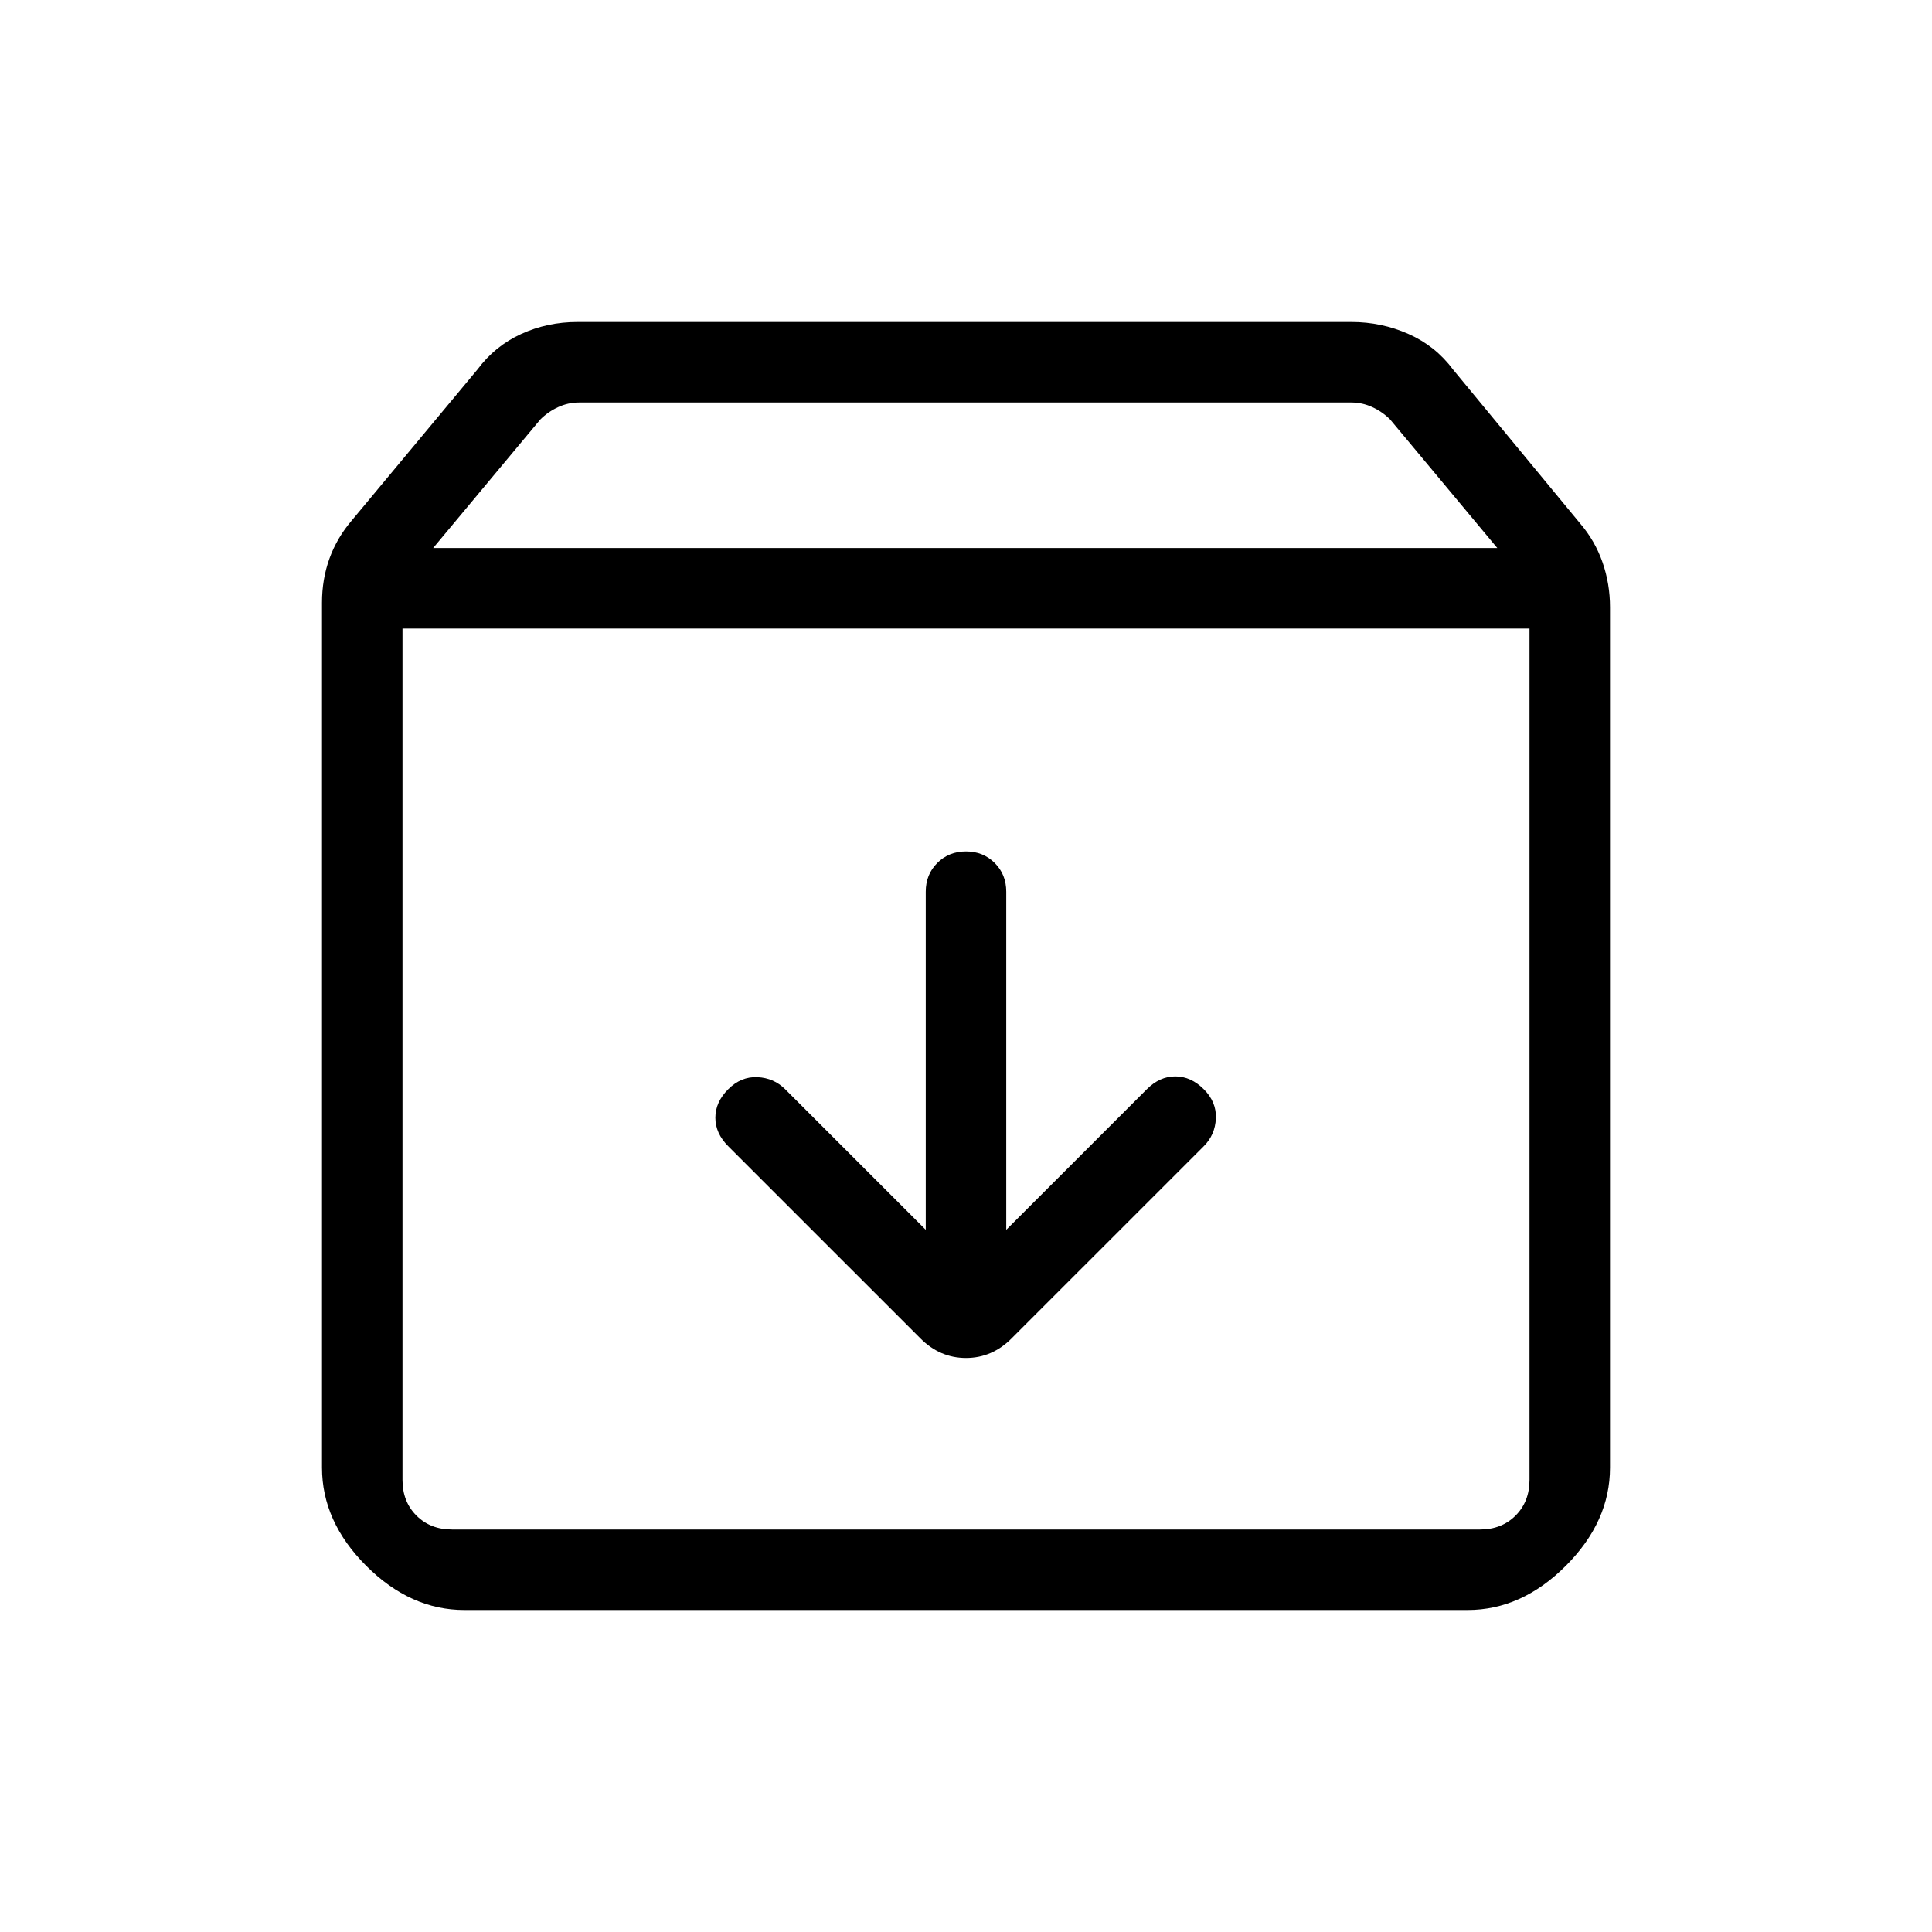 <svg xmlns="http://www.w3.org/2000/svg" height="24" viewBox="0 -960 960 960" width="24"><path d="M480-536.923q-8.539 0-14.269 5.731-5.731 5.73-5.731 14.269v168l-69.846-69.846q-5.615-5.616-13.769-6-8.154-.385-14.539 6-6.385 6.384-6.385 14.154 0 7.769 6.385 14.154l95.539 95.538q9.692 9.692 22.615 9.692 12.923 0 22.615-9.692l95.539-95.538q5.615-5.616 6-13.77.385-8.154-6-14.538-6.385-6.385-14.154-6.385t-14.154 6.385L500-348.923v-168q0-8.539-5.731-14.269-5.73-5.731-14.269-5.731ZM200-647.692v423.077q0 10.769 6.923 17.692T224.615-200h510.77q10.769 0 17.692-6.923T760-224.615v-423.077H200ZM230.769-160q-26.846 0-48.808-21.961Q160-203.923 160-230.769v-429.77q0-11.692 3.731-22 3.73-10.307 11.192-19l62.307-74.846q8.693-11.692 21.731-17.654Q272-800 286.923-800h384.616q14.923 0 28.346 5.961 13.423 5.962 22.115 17.654L785.077-700q7.462 8.692 11.192 19.384Q800-669.923 800-658.231v427.462q0 26.846-21.961 48.808Q756.077-160 729.231-160H230.769Zm-15.538-527.693H744l-53.231-63.846q-3.846-3.846-8.846-6.153-5-2.308-10.384-2.308H287.692q-5.385 0-10.384 2.308-5 2.307-8.847 6.153l-53.23 63.846ZM480-423.846Z"/></svg>
